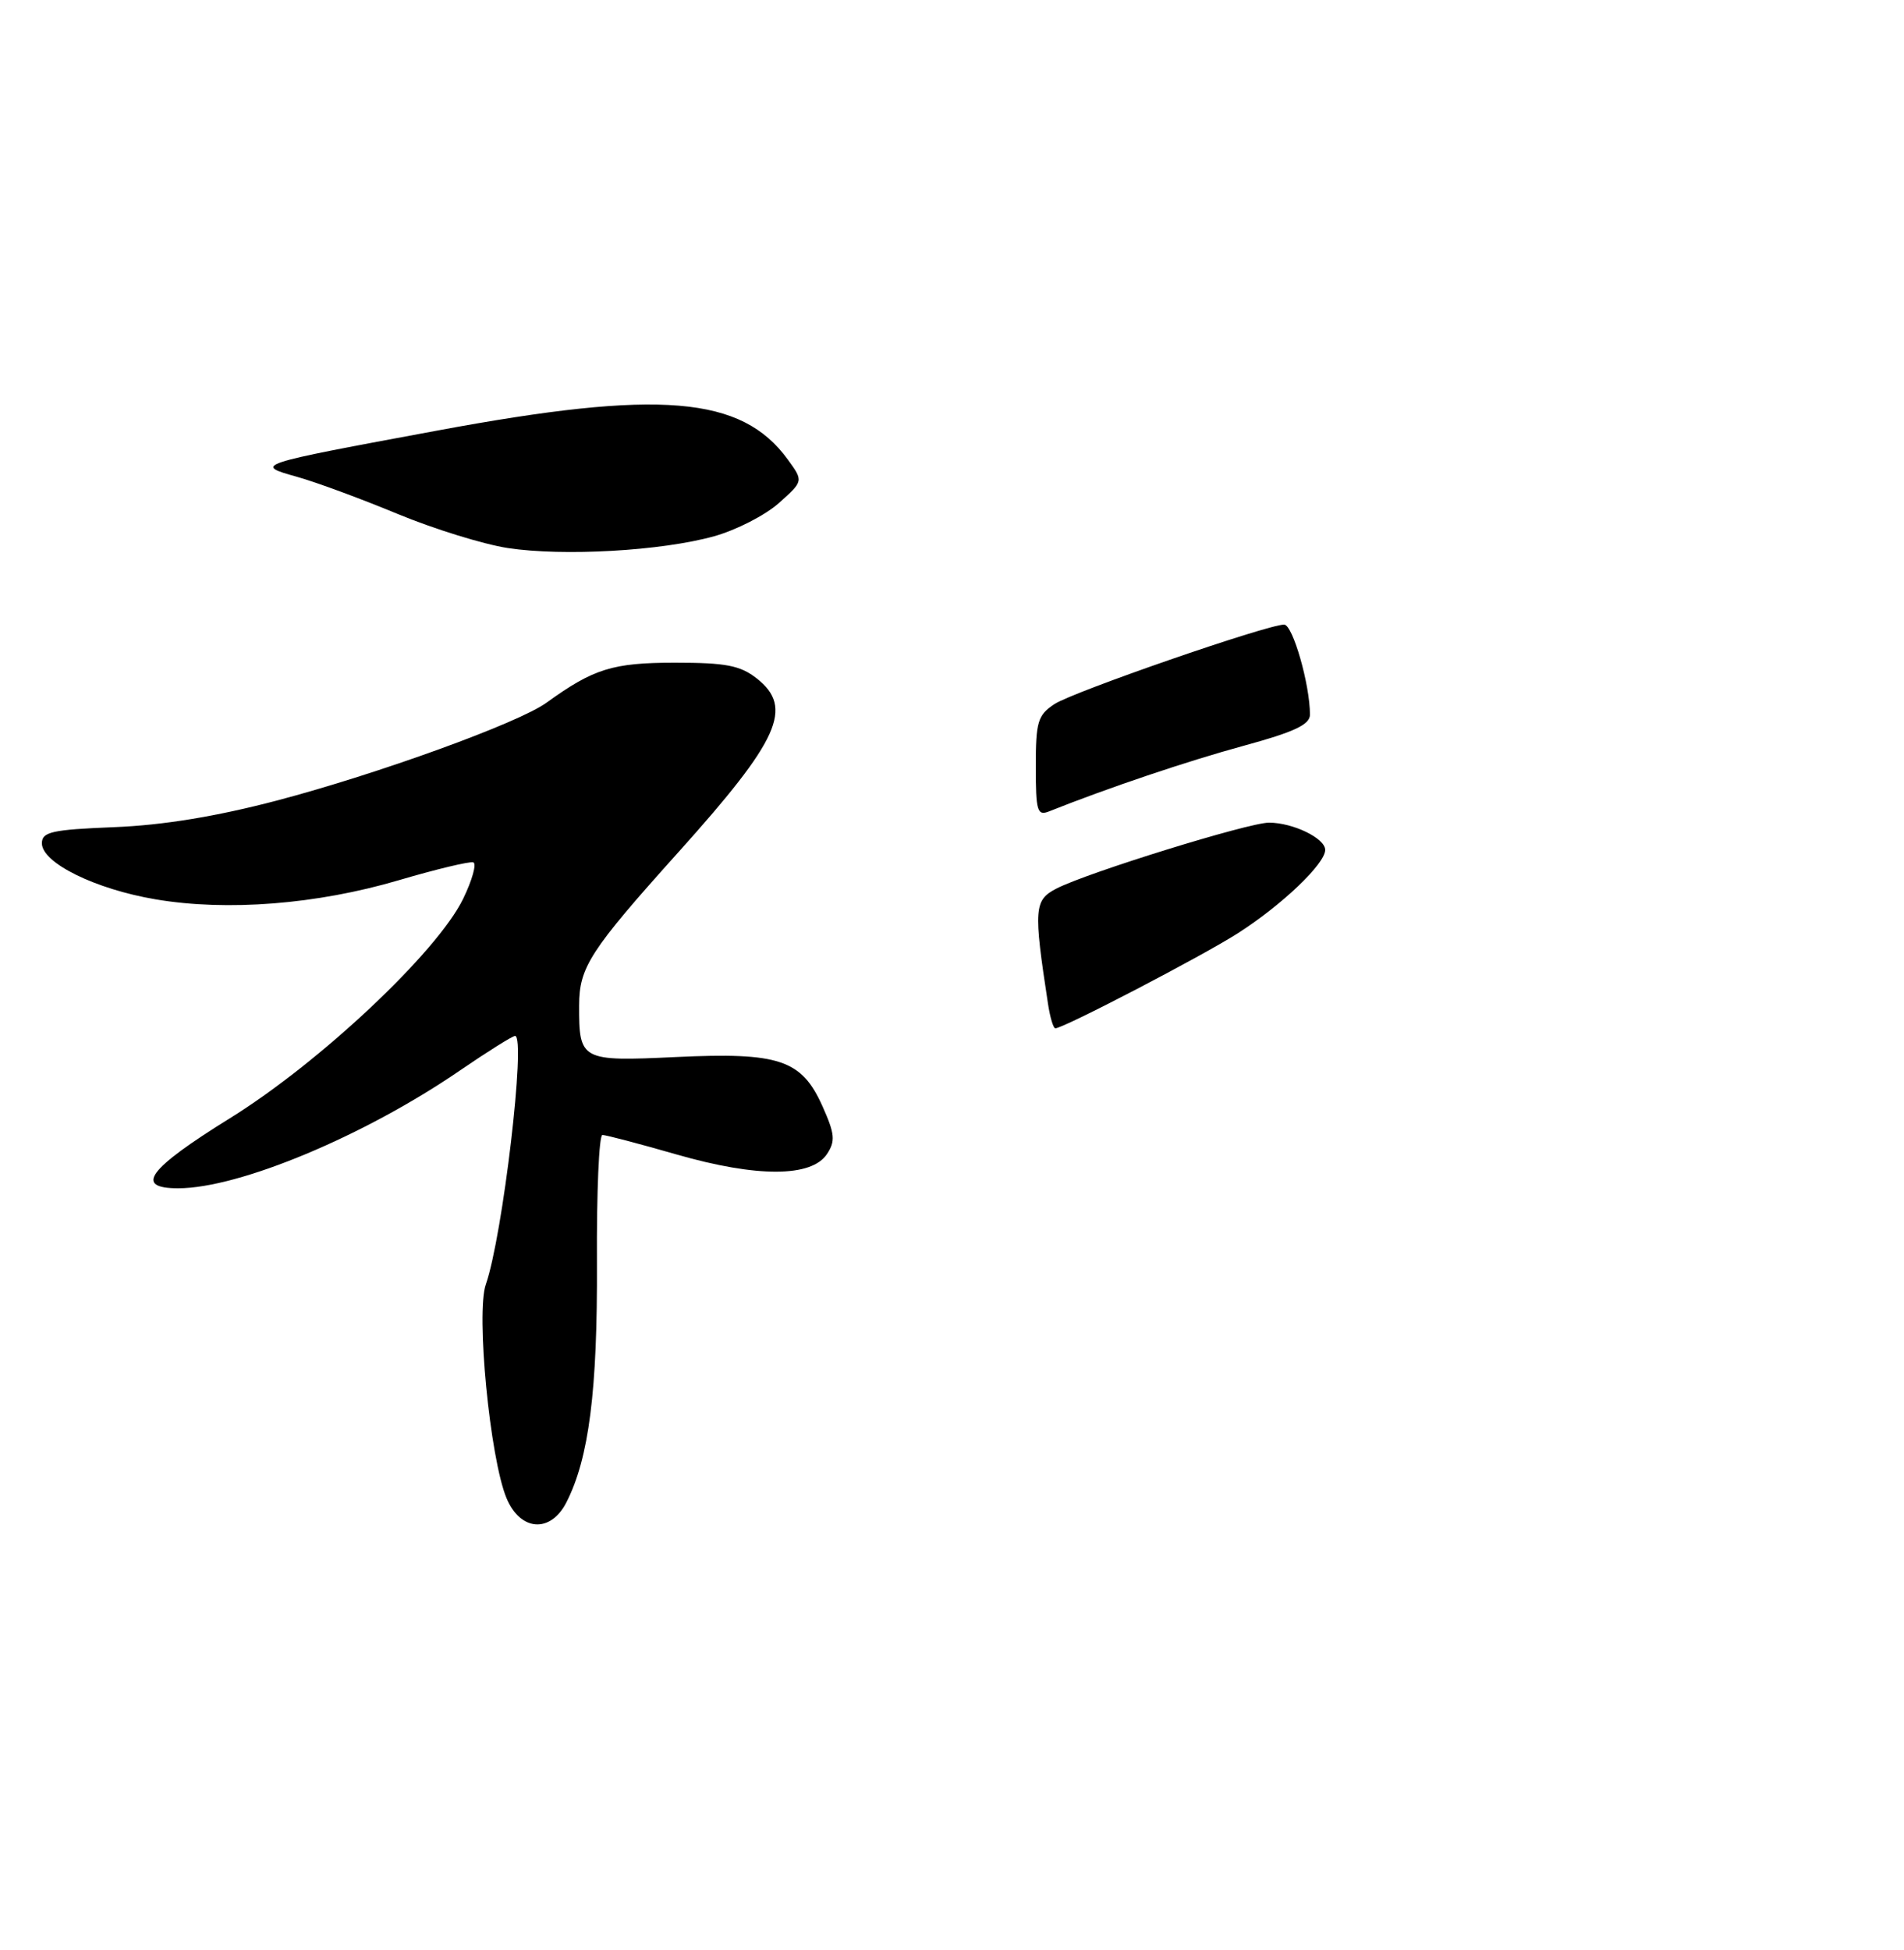 <?xml version="1.0" encoding="UTF-8" standalone="no"?>
<!DOCTYPE svg PUBLIC "-//W3C//DTD SVG 1.1//EN" "http://www.w3.org/Graphics/SVG/1.1/DTD/svg11.dtd" >
<svg xmlns="http://www.w3.org/2000/svg" xmlns:xlink="http://www.w3.org/1999/xlink" version="1.1" viewBox="0 0 250 256">
 <g >
 <path fill="currentColor"
d=" M 74.36 197.25 C 77.33 191.46 78.46 182.59 78.38 165.75 C 78.33 156.54 78.65 149.00 79.10 149.00 C 79.55 149.00 83.93 150.15 88.83 151.56 C 99.42 154.60 106.56 154.57 108.59 151.50 C 109.71 149.80 109.62 148.86 107.99 145.22 C 105.25 139.11 102.33 138.13 88.75 138.77 C 76.28 139.36 76.02 139.23 76.04 132.00 C 76.05 126.98 77.47 124.79 89.10 111.85 C 102.35 97.10 104.24 92.91 99.37 89.07 C 97.19 87.36 95.31 87.00 88.62 87.00 C 80.44 87.00 77.93 87.79 71.76 92.25 C 68.10 94.91 49.58 101.62 36.31 105.11 C 28.38 107.19 21.38 108.34 15.00 108.59 C 6.81 108.92 5.50 109.21 5.50 110.71 C 5.50 113.28 12.50 116.73 20.44 118.07 C 29.83 119.66 41.61 118.73 52.39 115.55 C 57.28 114.11 61.67 113.06 62.14 113.21 C 62.61 113.37 62.01 115.53 60.81 118.00 C 57.40 125.00 42.01 139.48 30.18 146.81 C 19.44 153.47 17.57 156.00 23.39 156.00 C 31.40 156.00 47.83 149.14 60.34 140.57 C 64.01 138.06 67.29 136.00 67.63 136.00 C 69.10 136.00 66.00 162.32 63.79 168.62 C 62.48 172.36 64.33 191.46 66.51 196.69 C 68.33 201.03 72.28 201.31 74.36 197.25 Z  M 93.77 70.40 C 96.67 69.59 100.50 67.63 102.27 66.04 C 105.50 63.16 105.50 63.16 103.44 60.33 C 97.37 51.98 86.67 51.09 57.45 56.52 C 33.33 60.99 33.31 61.00 39.00 62.60 C 41.48 63.29 47.41 65.48 52.18 67.46 C 56.96 69.44 63.48 71.46 66.68 71.95 C 73.97 73.06 86.85 72.33 93.77 70.40 Z  M 137.60 131.75 C 135.69 119.27 135.78 118.17 138.72 116.65 C 142.77 114.56 163.94 108.00 166.62 108.00 C 169.77 108.00 174.00 110.05 174.00 111.58 C 174.00 113.40 168.31 118.83 162.50 122.54 C 157.84 125.52 139.63 135.00 138.57 135.00 C 138.30 135.00 137.87 133.54 137.60 131.75 Z  M 136.00 100.63 C 136.00 94.74 136.26 93.88 138.46 92.43 C 140.96 90.80 166.38 82.00 168.61 82.00 C 169.74 82.00 172.00 89.87 172.00 93.82 C 172.00 95.13 169.94 96.10 163.25 97.92 C 155.91 99.92 145.44 103.45 137.75 106.52 C 136.19 107.14 136.00 106.50 136.00 100.63 Z "/>
</g>
</svg>